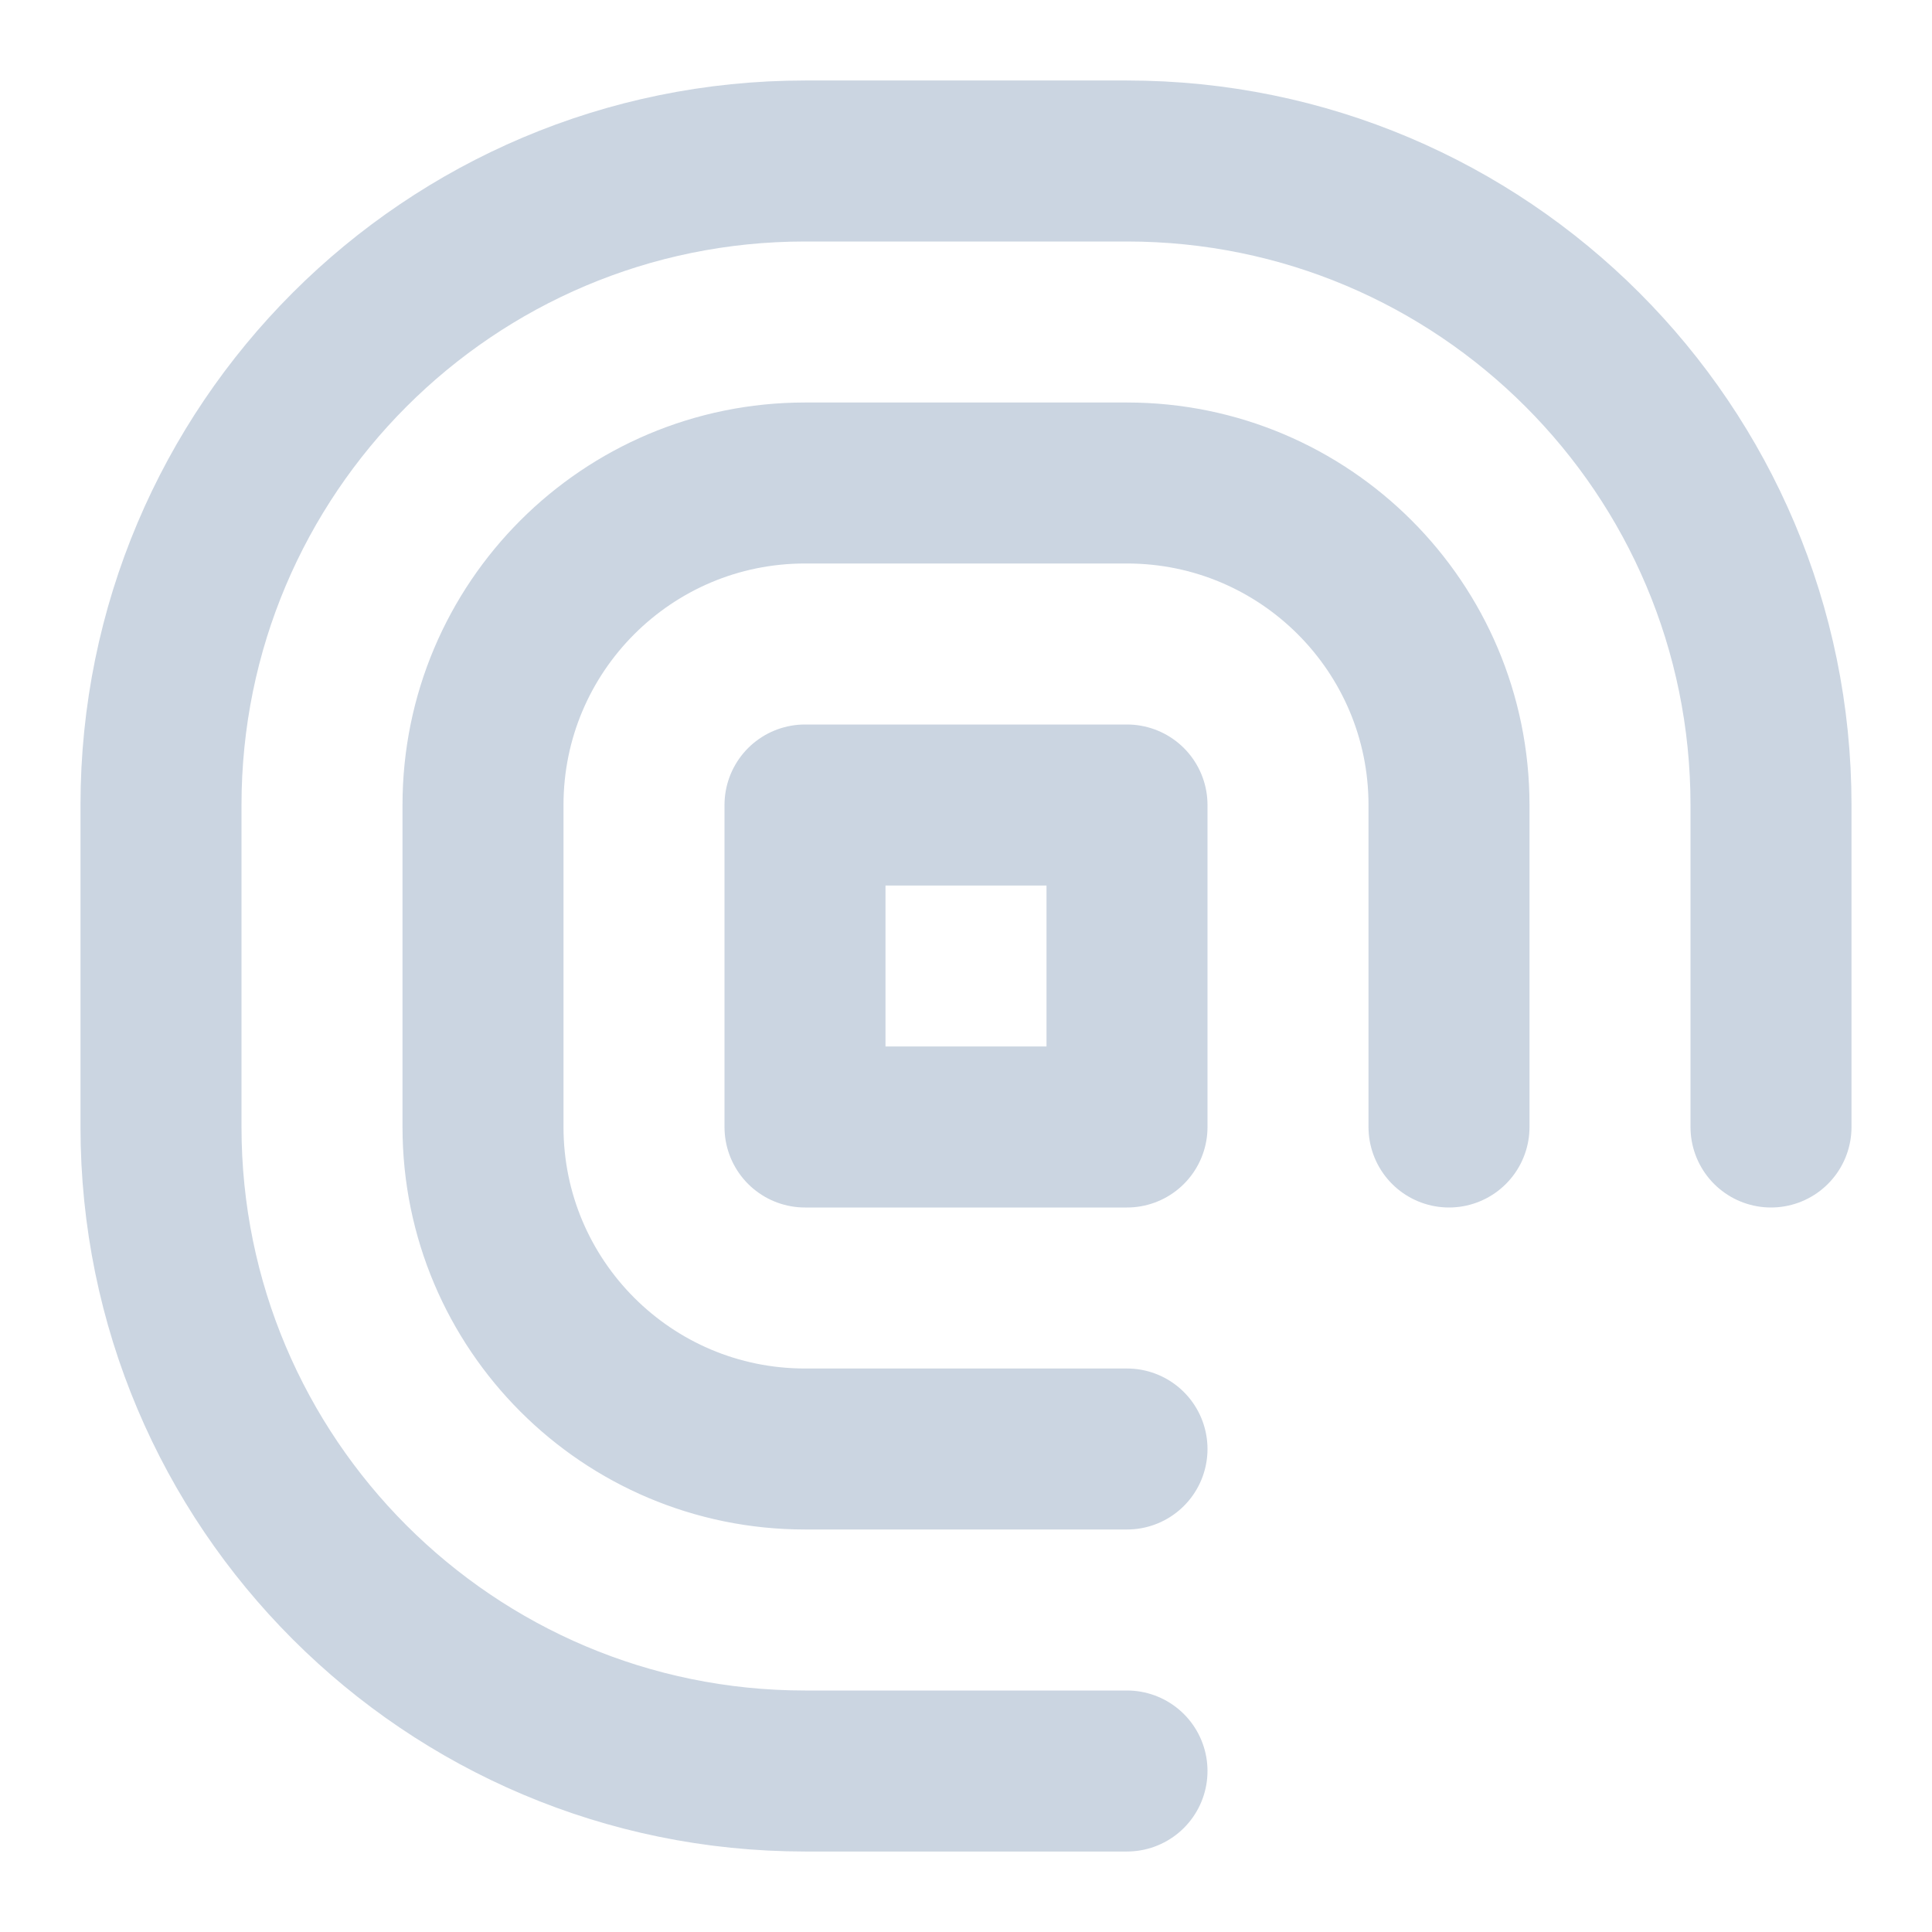             <svg stroke="#cbd5e1" fill="#cbd5e1" stroke-width="0" viewBox="0 0 24 24" class="inline w-6 h-6" height="1em" width="1em" xmlns="http://www.w3.org/2000/svg"><path fill="none" stroke="#cbd5e1" stroke-width="2" d="M10,10 L14,10 L14,14 L10,14 L10,10 Z M14,18 L10,18 C7.791,18 6,16.209 6,14 L6,10 C6,7.791 7.791,6 10,6 L10,6 L14,6 C16.209,6 18,7.791 18,10 L18,14 M14,22 L10,22 C5.582,22 2,18.418 2,14 L2,10 C2,5.582 5.582,2 10,2 L10,2 L14,2 C18.418,2 22,5.582 22,10 L22,14" stroke-linecap="round" stroke-linejoin="round"></path></svg>
